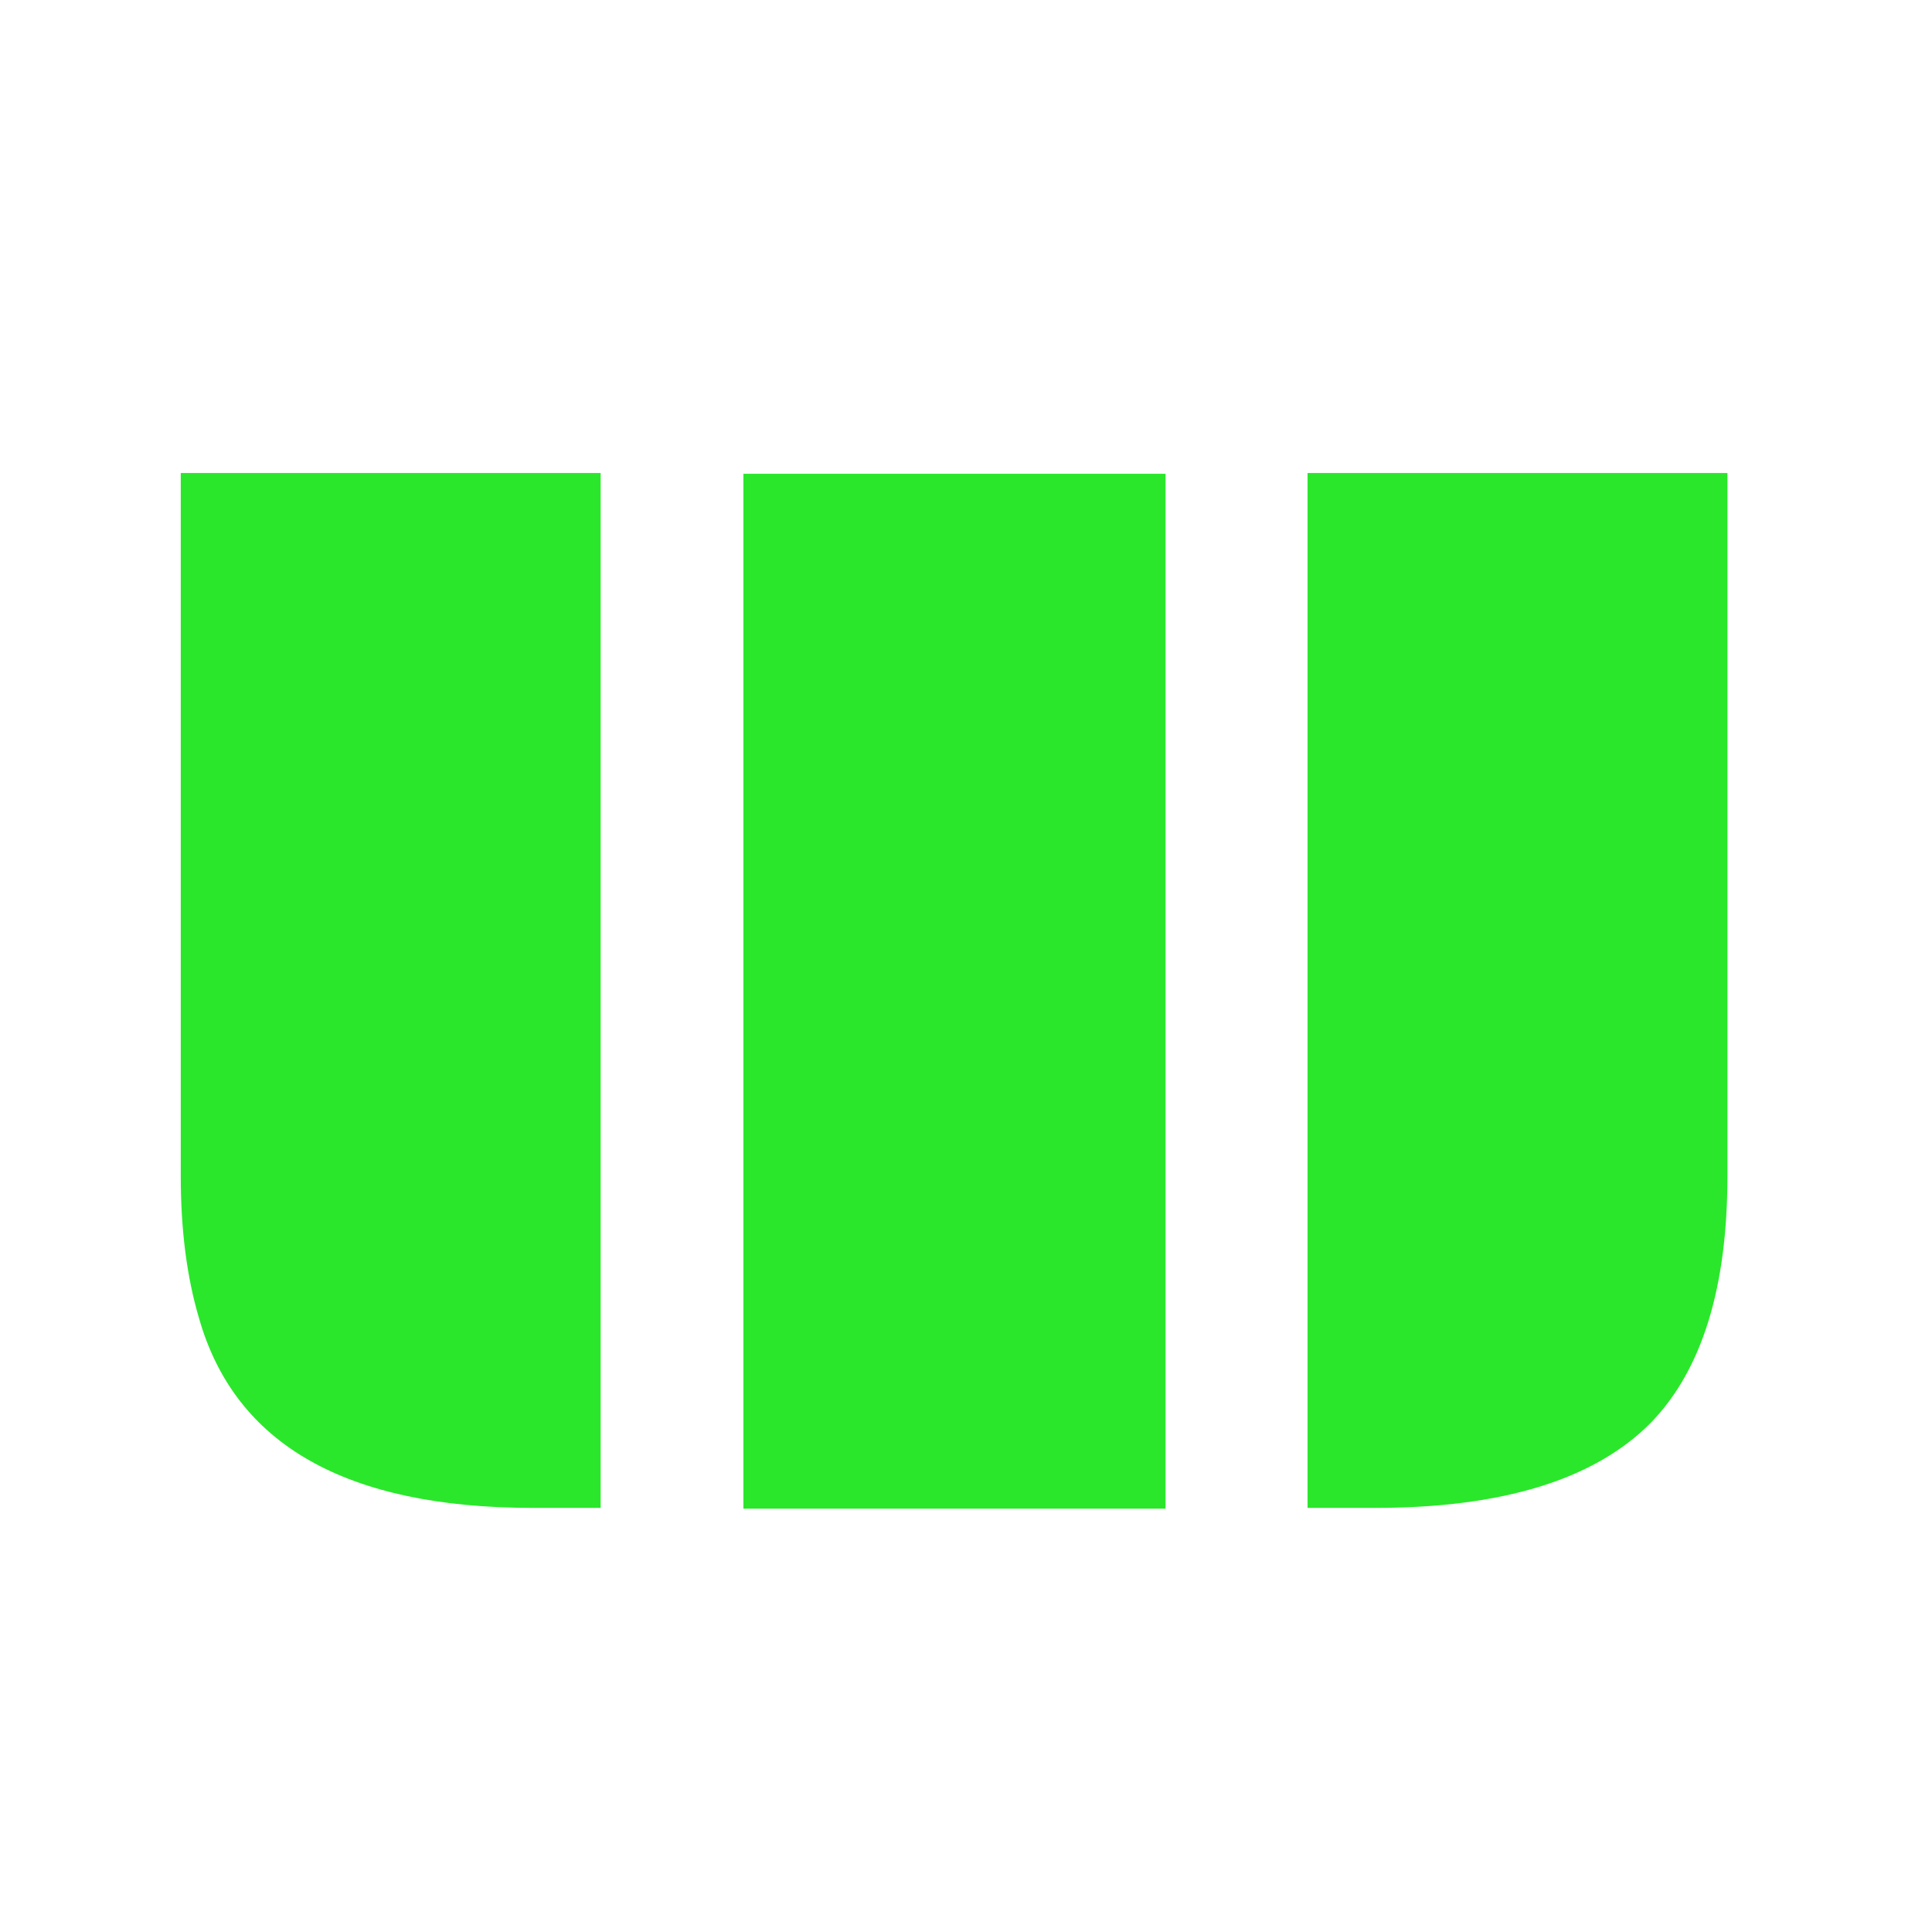 <svg width="164" height="164" viewBox="0 0 164 164" fill="none" xmlns="http://www.w3.org/2000/svg">
<g clip-path="url(#clip0_64_23)">
<path d="M110.992 40.15H146.635V99.834C146.635 109.33 144.465 116.312 140.125 120.781C135.355 125.594 127.557 128 116.729 128H110.992V40.15ZM15.344 40.15H50.986V128H45.25C29.395 128 19.941 122.629 16.891 111.887C15.859 108.406 15.344 104.389 15.344 99.834V40.15ZM63.103 40.215H98.939V128.064H63.103V40.215Z" fill="#2AE72B"/>
</g>
<defs>
<clipPath id="clip0_64_23">
<rect width="164" height="164" fill="white"/>
</clipPath>
</defs>
</svg>
